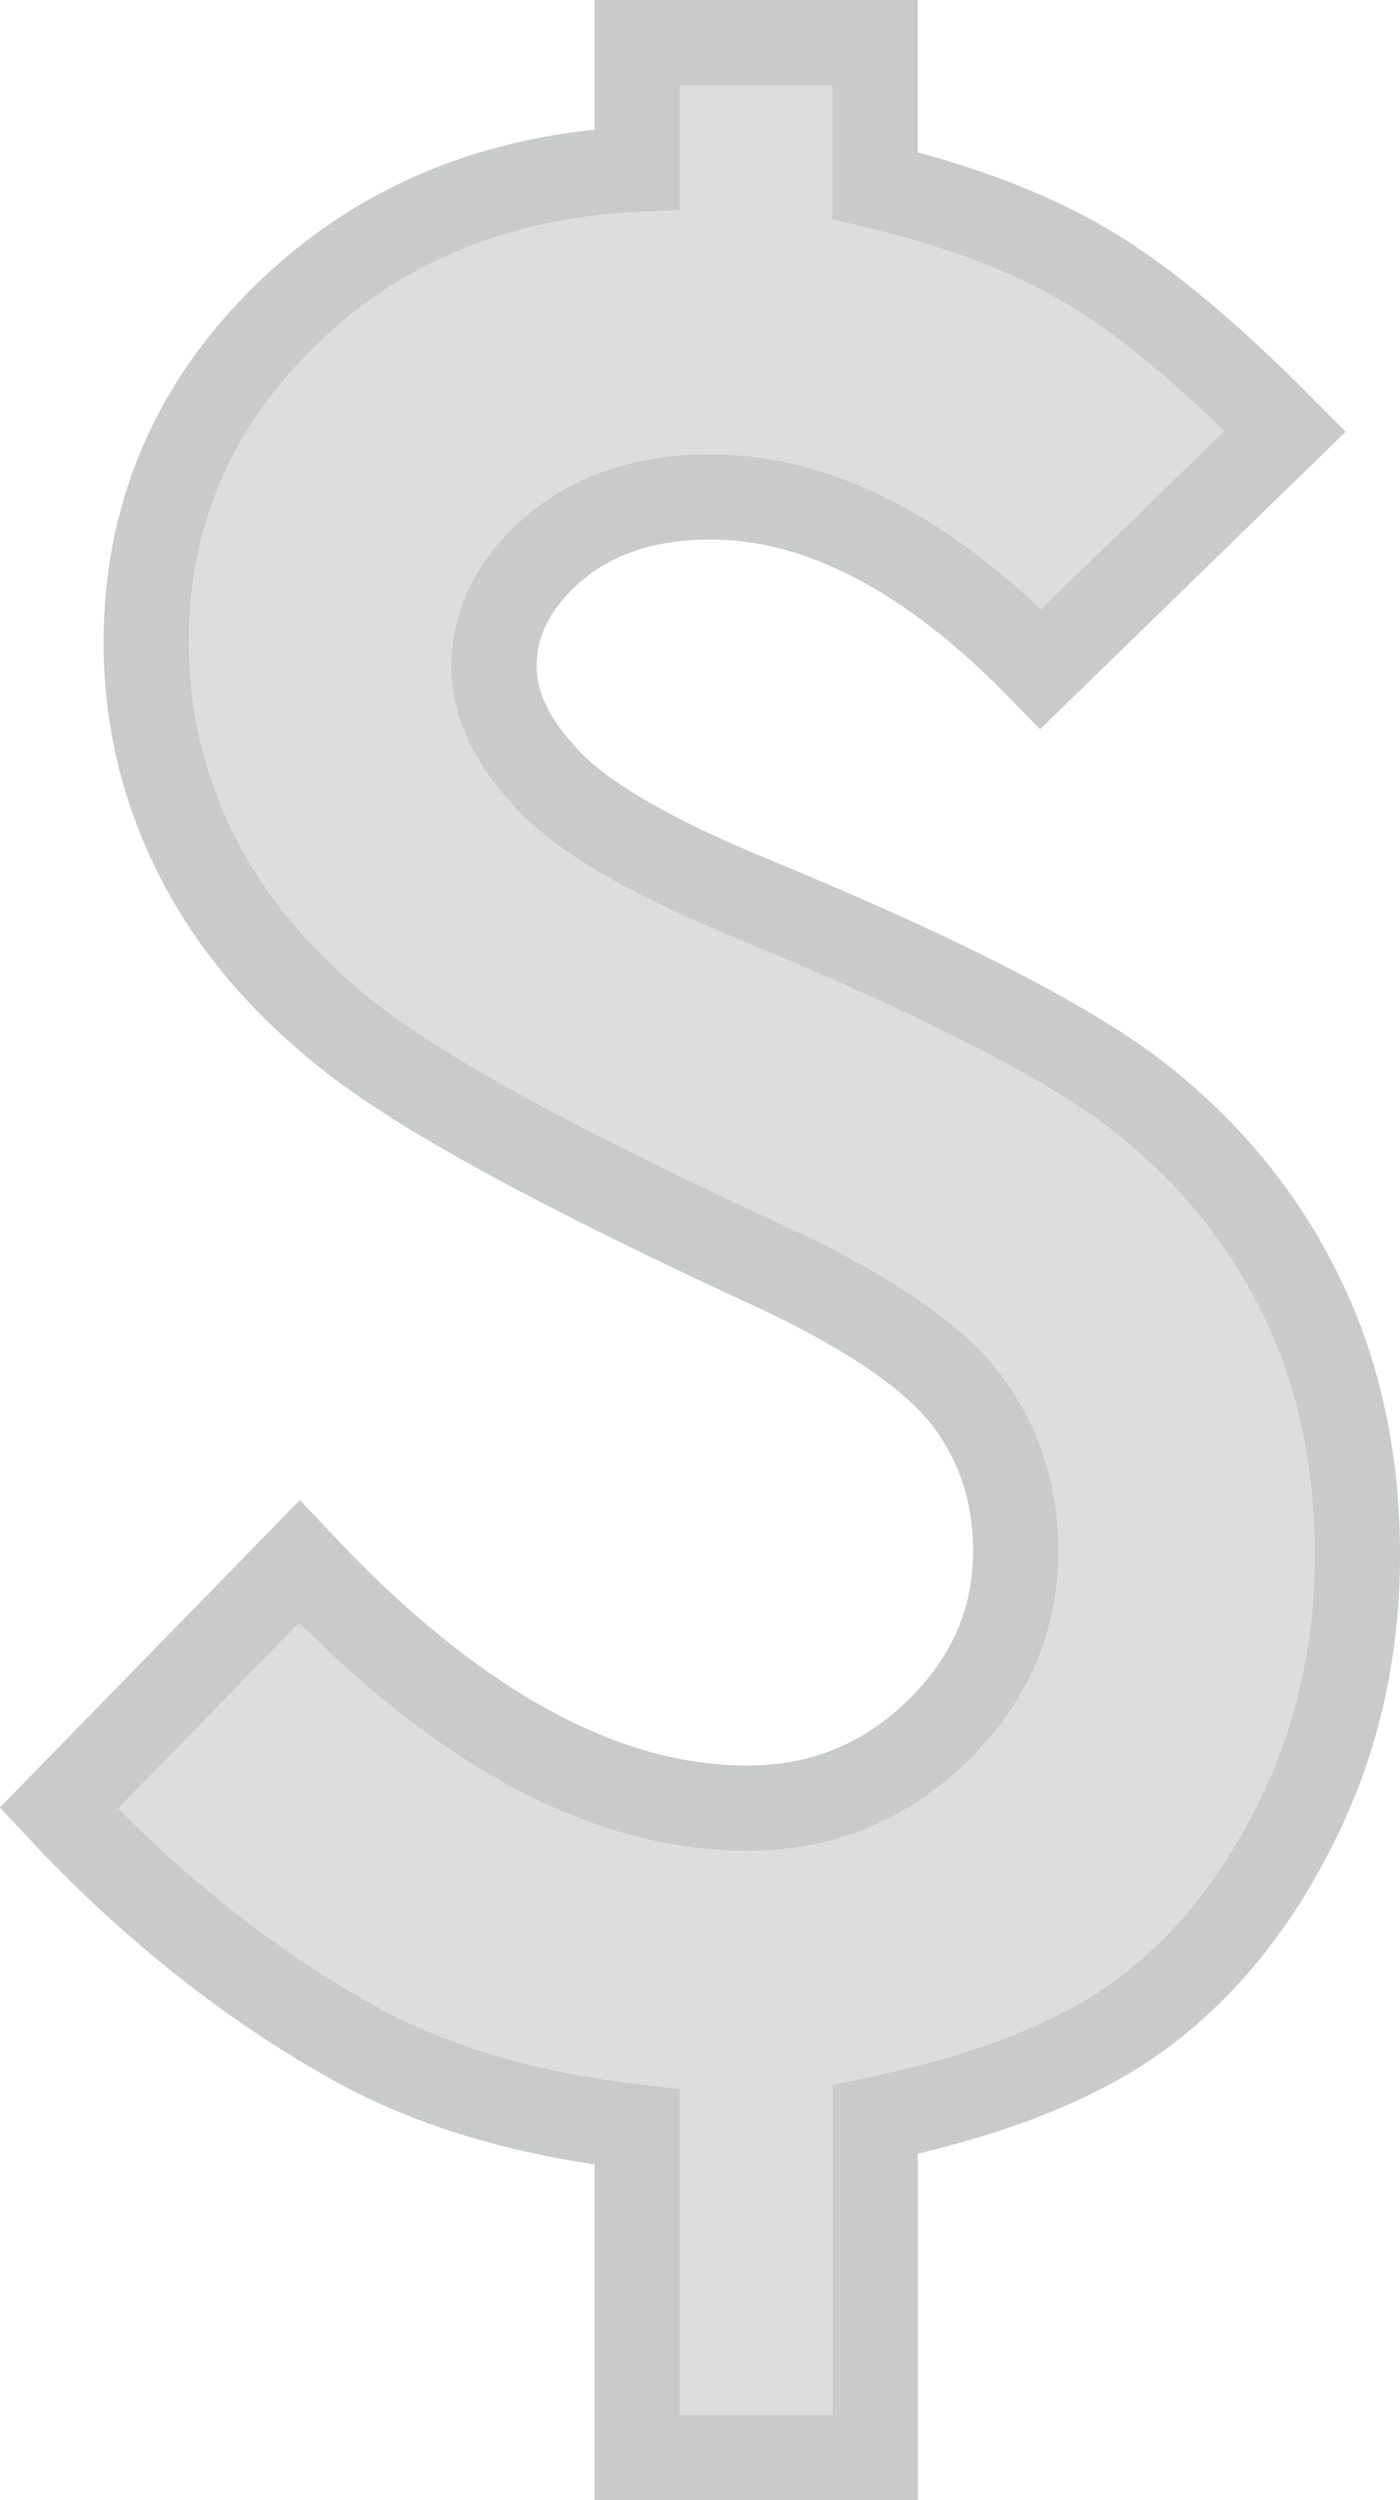 <?xml version="1.0" encoding="iso-8859-1"?>
<!-- Generator: Adobe Illustrator 16.0.0, SVG Export Plug-In . SVG Version: 6.00 Build 0)  -->
<!DOCTYPE svg PUBLIC "-//W3C//DTD SVG 1.1//EN" "http://www.w3.org/Graphics/SVG/1.1/DTD/svg11.dtd">
<svg version="1.1" id="&#x5716;&#x5C64;_1" xmlns="http://www.w3.org/2000/svg" xmlns:xlink="http://www.w3.org/1999/xlink" x="0px"
	 y="0px" width="8.218px" height="14.675px" viewBox="0 0 8.218 14.675" style="enable-background:new 0 0 8.218 14.675;"
	 xml:space="preserve">
<g>
	<path style="fill:#DCDDDD;stroke:#C9CACA;stroke-width:0.5;stroke-miterlimit:10;" d="M7.544,2.531L6.11,3.927
		c-0.654-0.673-1.3-1.01-1.939-1.01c-0.375,0-0.682,0.101-0.917,0.3C3.019,3.419,2.9,3.649,2.9,3.912
		c0,0.224,0.105,0.442,0.312,0.661c0.205,0.224,0.614,0.461,1.233,0.714C5.546,5.742,6.3,6.132,6.705,6.453
		c0.404,0.321,0.719,0.709,0.936,1.159c0.219,0.449,0.327,0.955,0.327,1.515s-0.116,1.077-0.35,1.553
		c-0.232,0.475-0.532,0.852-0.898,1.128c-0.366,0.278-0.894,0.489-1.582,0.633v1.984H3.74v-1.94
		c-0.648-0.074-1.201-0.237-1.657-0.49c-0.622-0.346-1.202-0.807-1.738-1.382l1.412-1.447c0.906,0.966,1.782,1.447,2.629,1.447
		c0.432,0,0.802-0.148,1.112-0.448c0.309-0.301,0.464-0.652,0.464-1.06c0-0.343-0.099-0.641-0.297-0.898
		C5.461,7.948,5.071,7.685,4.491,7.419C3.313,6.875,2.516,6.441,2.099,6.122C1.683,5.804,1.372,5.443,1.167,5.045
		c-0.205-0.4-0.309-0.823-0.309-1.273c0-0.748,0.273-1.388,0.817-1.921C2.22,1.318,2.909,1.032,3.74,0.993V0.25h1.397v0.839
		C5.617,1.203,6.025,1.356,6.359,1.55C6.693,1.742,7.087,2.069,7.544,2.531z"/>
</g>
</svg>
